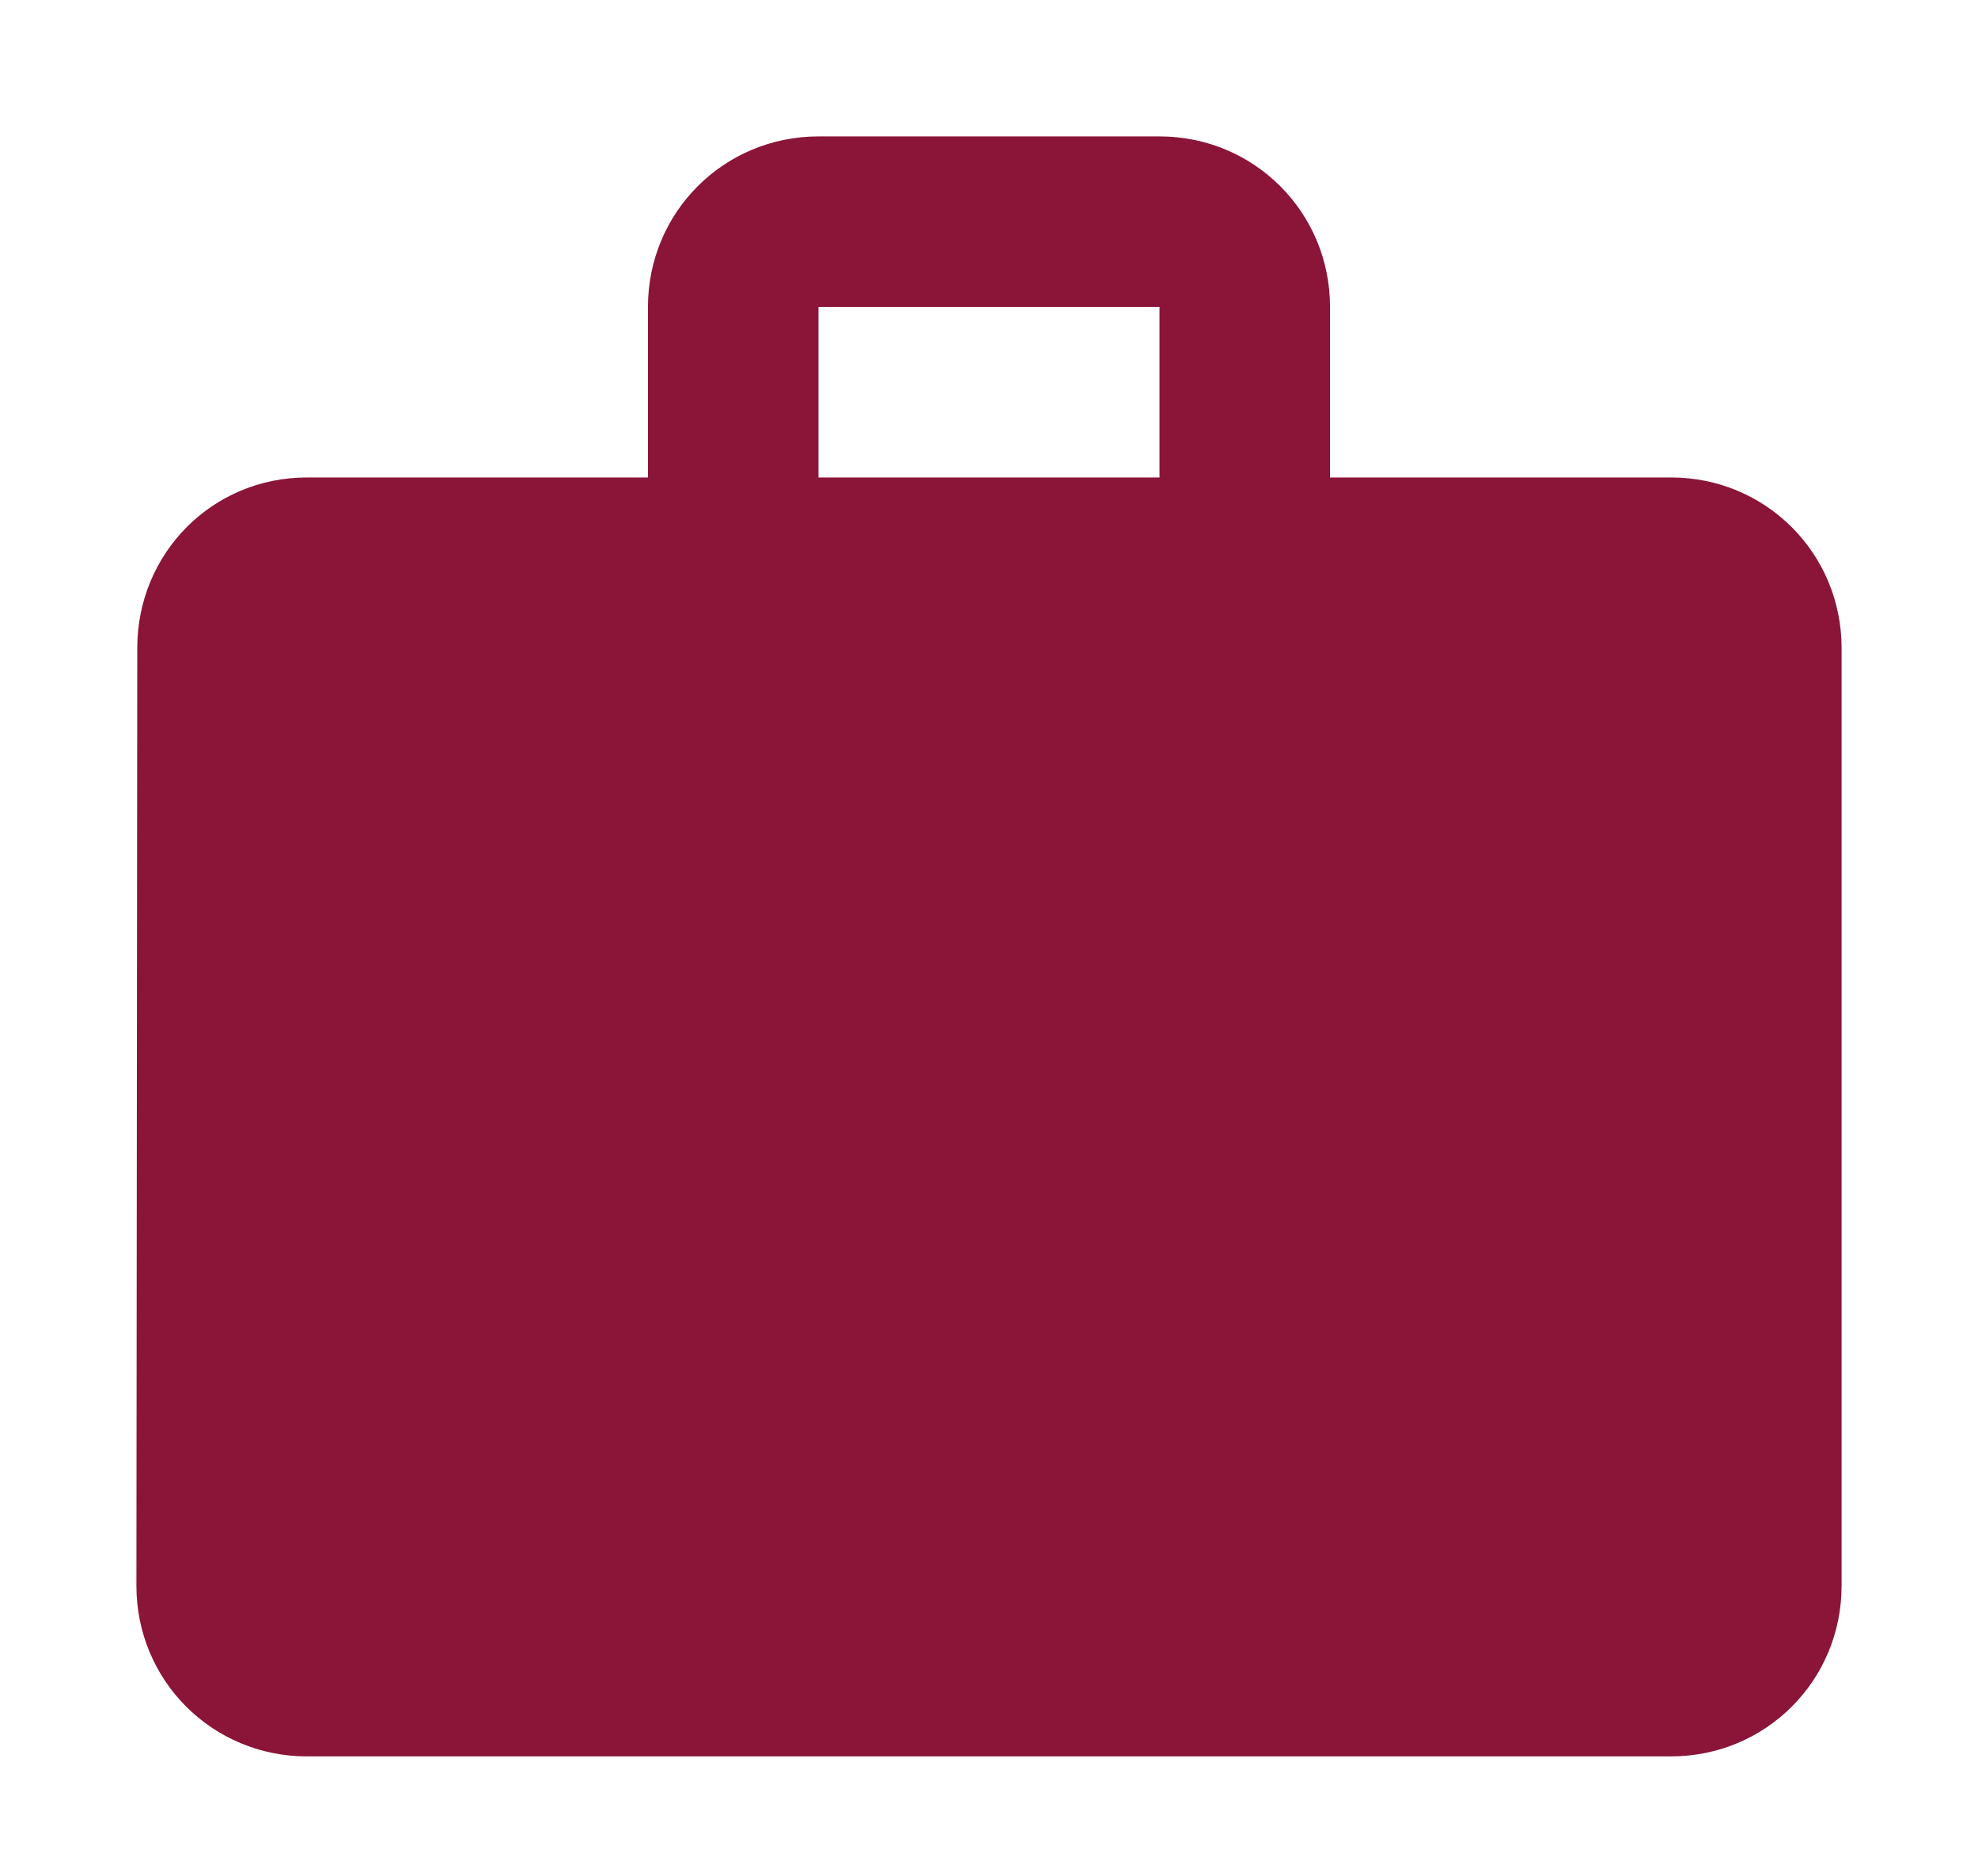 <svg width="58" height="55" viewBox="0 0 58 55" fill="none" xmlns="http://www.w3.org/2000/svg">
<g filter="url(#filter0_d_2053_10547)">
<path d="M49 10H39V5C39 2.225 36.775 0 34 0H24C21.225 0 19 2.225 19 5V10H9C6.225 10 4.025 12.225 4.025 15L4 42.5C4 45.275 6.225 47.5 9 47.5H49C51.775 47.5 54 45.275 54 42.5V15C54 12.225 51.775 10 49 10ZM34 10H24V5H34V10Z" fill="#8A1538"/>
</g>
<defs>
<filter id="filter0_d_2053_10547" x="0" y="0" width="58" height="55.5" filterUnits="userSpaceOnUse" color-interpolation-filters="sRGB">
<feFlood flood-opacity="0" result="BackgroundImageFix"/>
<feColorMatrix in="SourceAlpha" type="matrix" values="0 0 0 0 0 0 0 0 0 0 0 0 0 0 0 0 0 0 127 0" result="hardAlpha"/>
<feOffset dy="4"/>
<feGaussianBlur stdDeviation="2"/>
<feComposite in2="hardAlpha" operator="out"/>
<feColorMatrix type="matrix" values="0 0 0 0 0 0 0 0 0 0 0 0 0 0 0 0 0 0 0.25 0"/>
<feBlend mode="normal" in2="BackgroundImageFix" result="effect1_dropShadow_2053_10547"/>
<feBlend mode="normal" in="SourceGraphic" in2="effect1_dropShadow_2053_10547" result="shape"/>
</filter>
</defs>
</svg>
